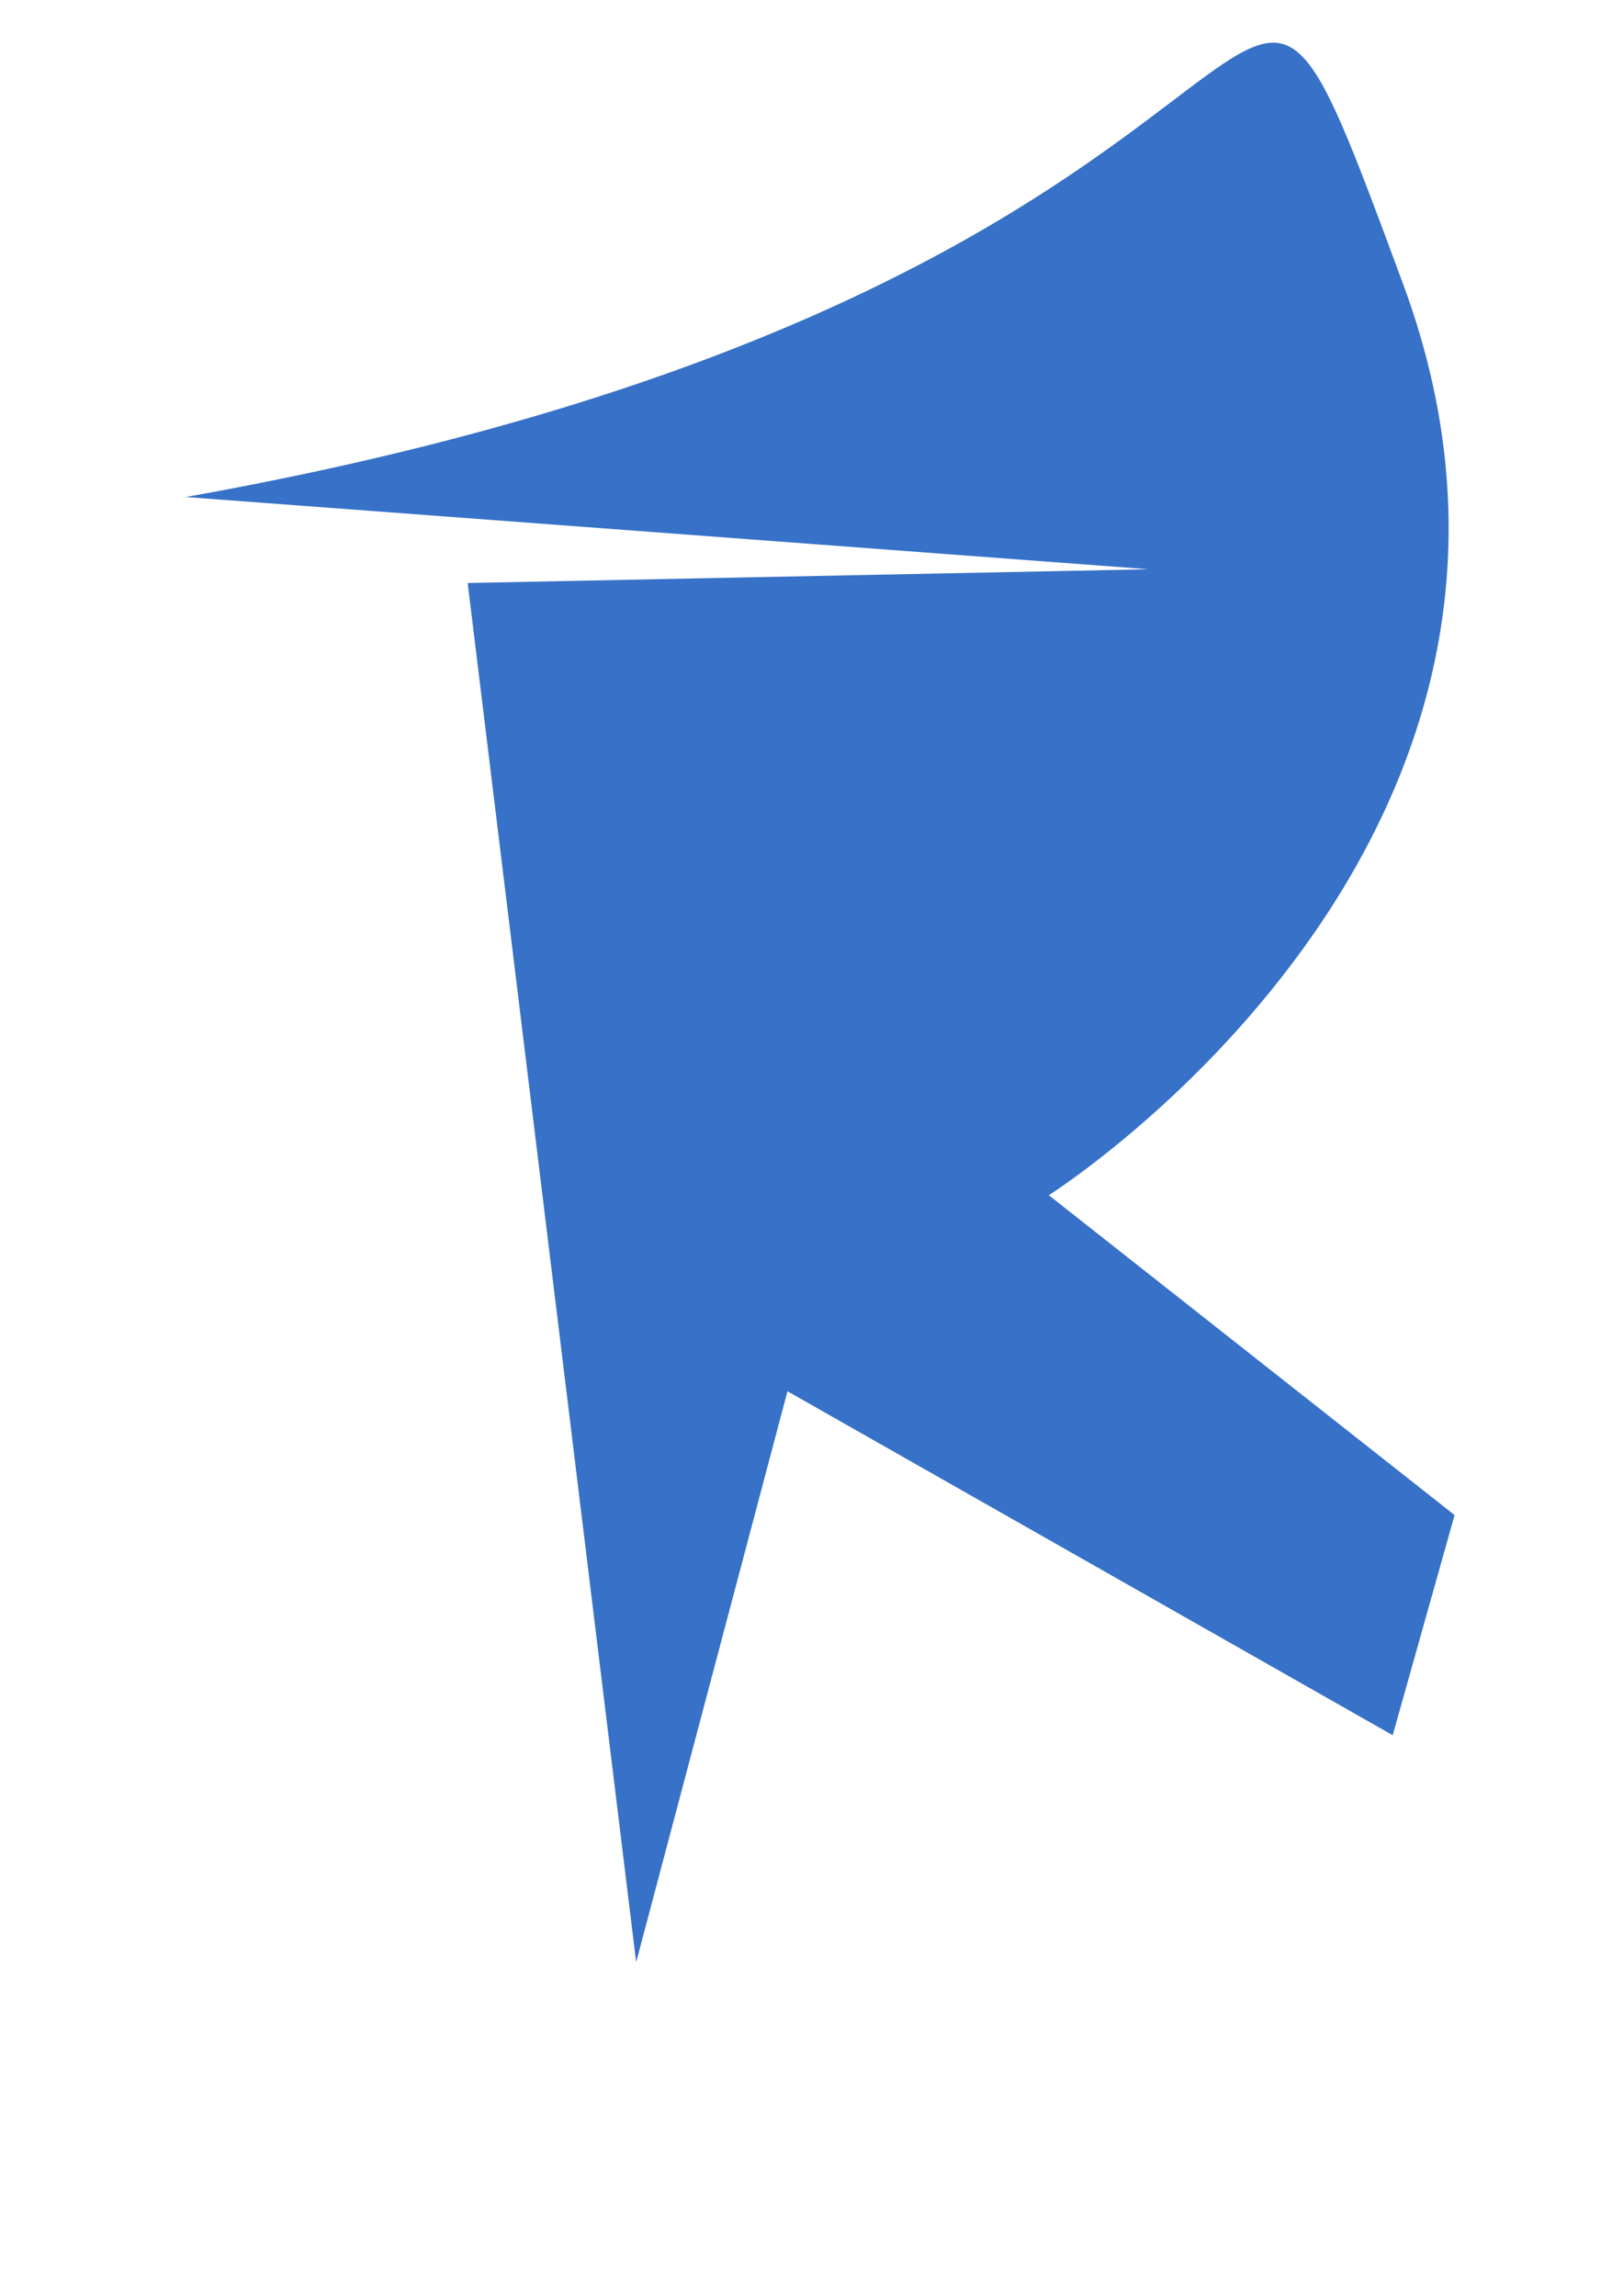 <?xml version="1.0" encoding="UTF-8" standalone="no"?>
<!-- Created with Inkscape (http://www.inkscape.org/) -->

<svg
   xmlns:dc="http://purl.org/dc/elements/1.1/"
   xmlns:cc="http://creativecommons.org/ns#"
   xmlns:rdf="http://www.w3.org/1999/02/22-rdf-syntax-ns#"
   xmlns:svg="http://www.w3.org/2000/svg"
   xmlns="http://www.w3.org/2000/svg"
   version="1.1"
   width="744.094"
   height="1052.362"
   id="svg2">
  <defs
     id="defs4" />
  <path
     d="M 85.134,227.826 C 643.233,128.503 548.64,-125.322 643.233,130.079 737.826,385.481 480.848,547.866 480.848,547.866 L 666.881,694.485 638.503,795.384 361.03,637.729 291.662,899.437 214.411,267.239 526.568,260.933 z"
     id="path2983"
     style="fill:#3771c8;stroke:#000000;stroke-width:0;stroke-linecap:butt;stroke-linejoin:miter;stroke-miterlimit:4;stroke-opacity:1;stroke-dasharray:none" />
</svg>
